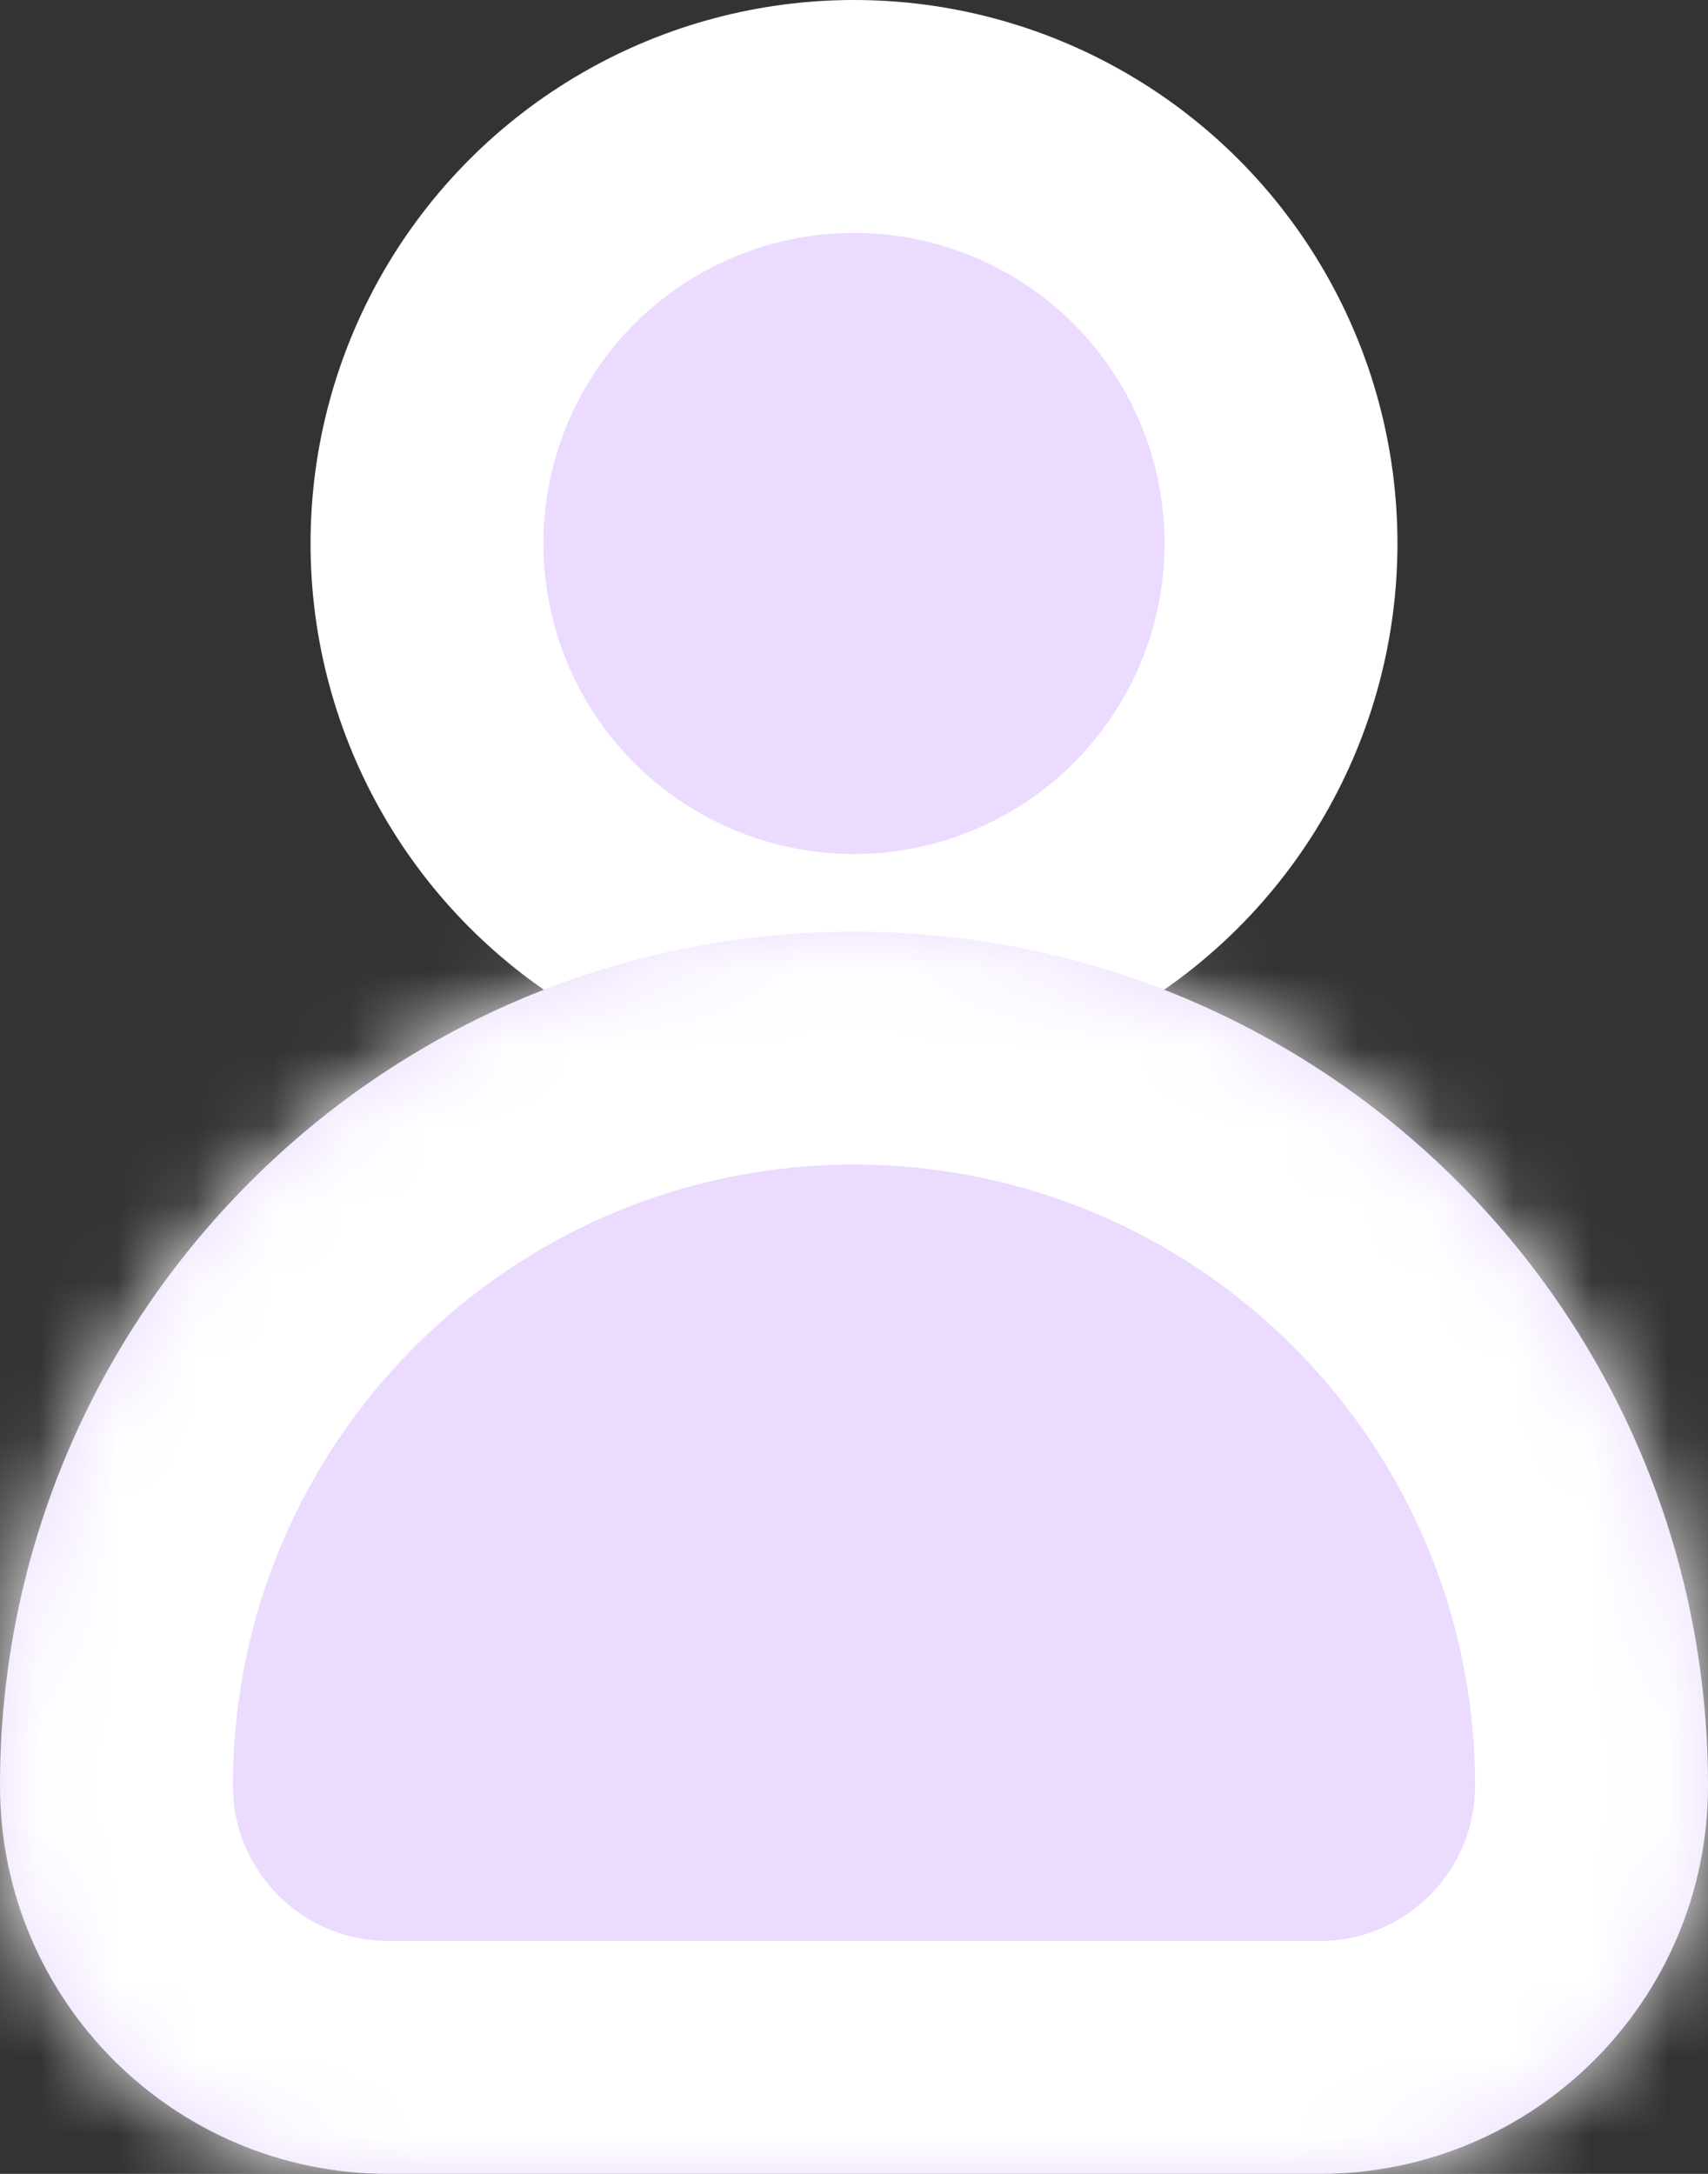 <svg width="22" height="28" viewBox="0 0 22 28" fill="none" xmlns="http://www.w3.org/2000/svg">
<rect x="0" y="0" width="22" height="28" fill="#333333" stroke="none"/>
<circle cx="11" cy="7" r="5.5" fill="#EBDBFF" stroke="white" stroke-width="3"/>
<mask id="path-2-inside-1_2_23" fill="white">
<path fill-rule="evenodd" clip-rule="evenodd" d="M11 12C4.925 12 0 16.925 0 23C0 25.761 2.239 28 5 28H17C19.761 28 22 25.761 22 23C22 16.925 17.075 12 11 12Z"/>
</mask>
<path fill-rule="evenodd" clip-rule="evenodd" d="M11 12C4.925 12 0 16.925 0 23C0 25.761 2.239 28 5 28H17C19.761 28 22 25.761 22 23C22 16.925 17.075 12 11 12Z" fill="#EBDBFF"/>
<path d="M3 23C3 18.582 6.582 15 11 15V9C3.268 9 -3 15.268 -3 23H3ZM5 31H17V25H5V31ZM11 15C15.418 15 19 18.582 19 23H25C25 15.268 18.732 9 11 9V15ZM17 31C21.418 31 25 27.418 25 23H19C19 24.105 18.105 25 17 25V31ZM-3 23C-3 27.418 0.582 31 5 31V25C3.895 25 3 24.105 3 23H-3Z" fill="white" mask="url(#path-2-inside-1_2_23)"/>
</svg>
